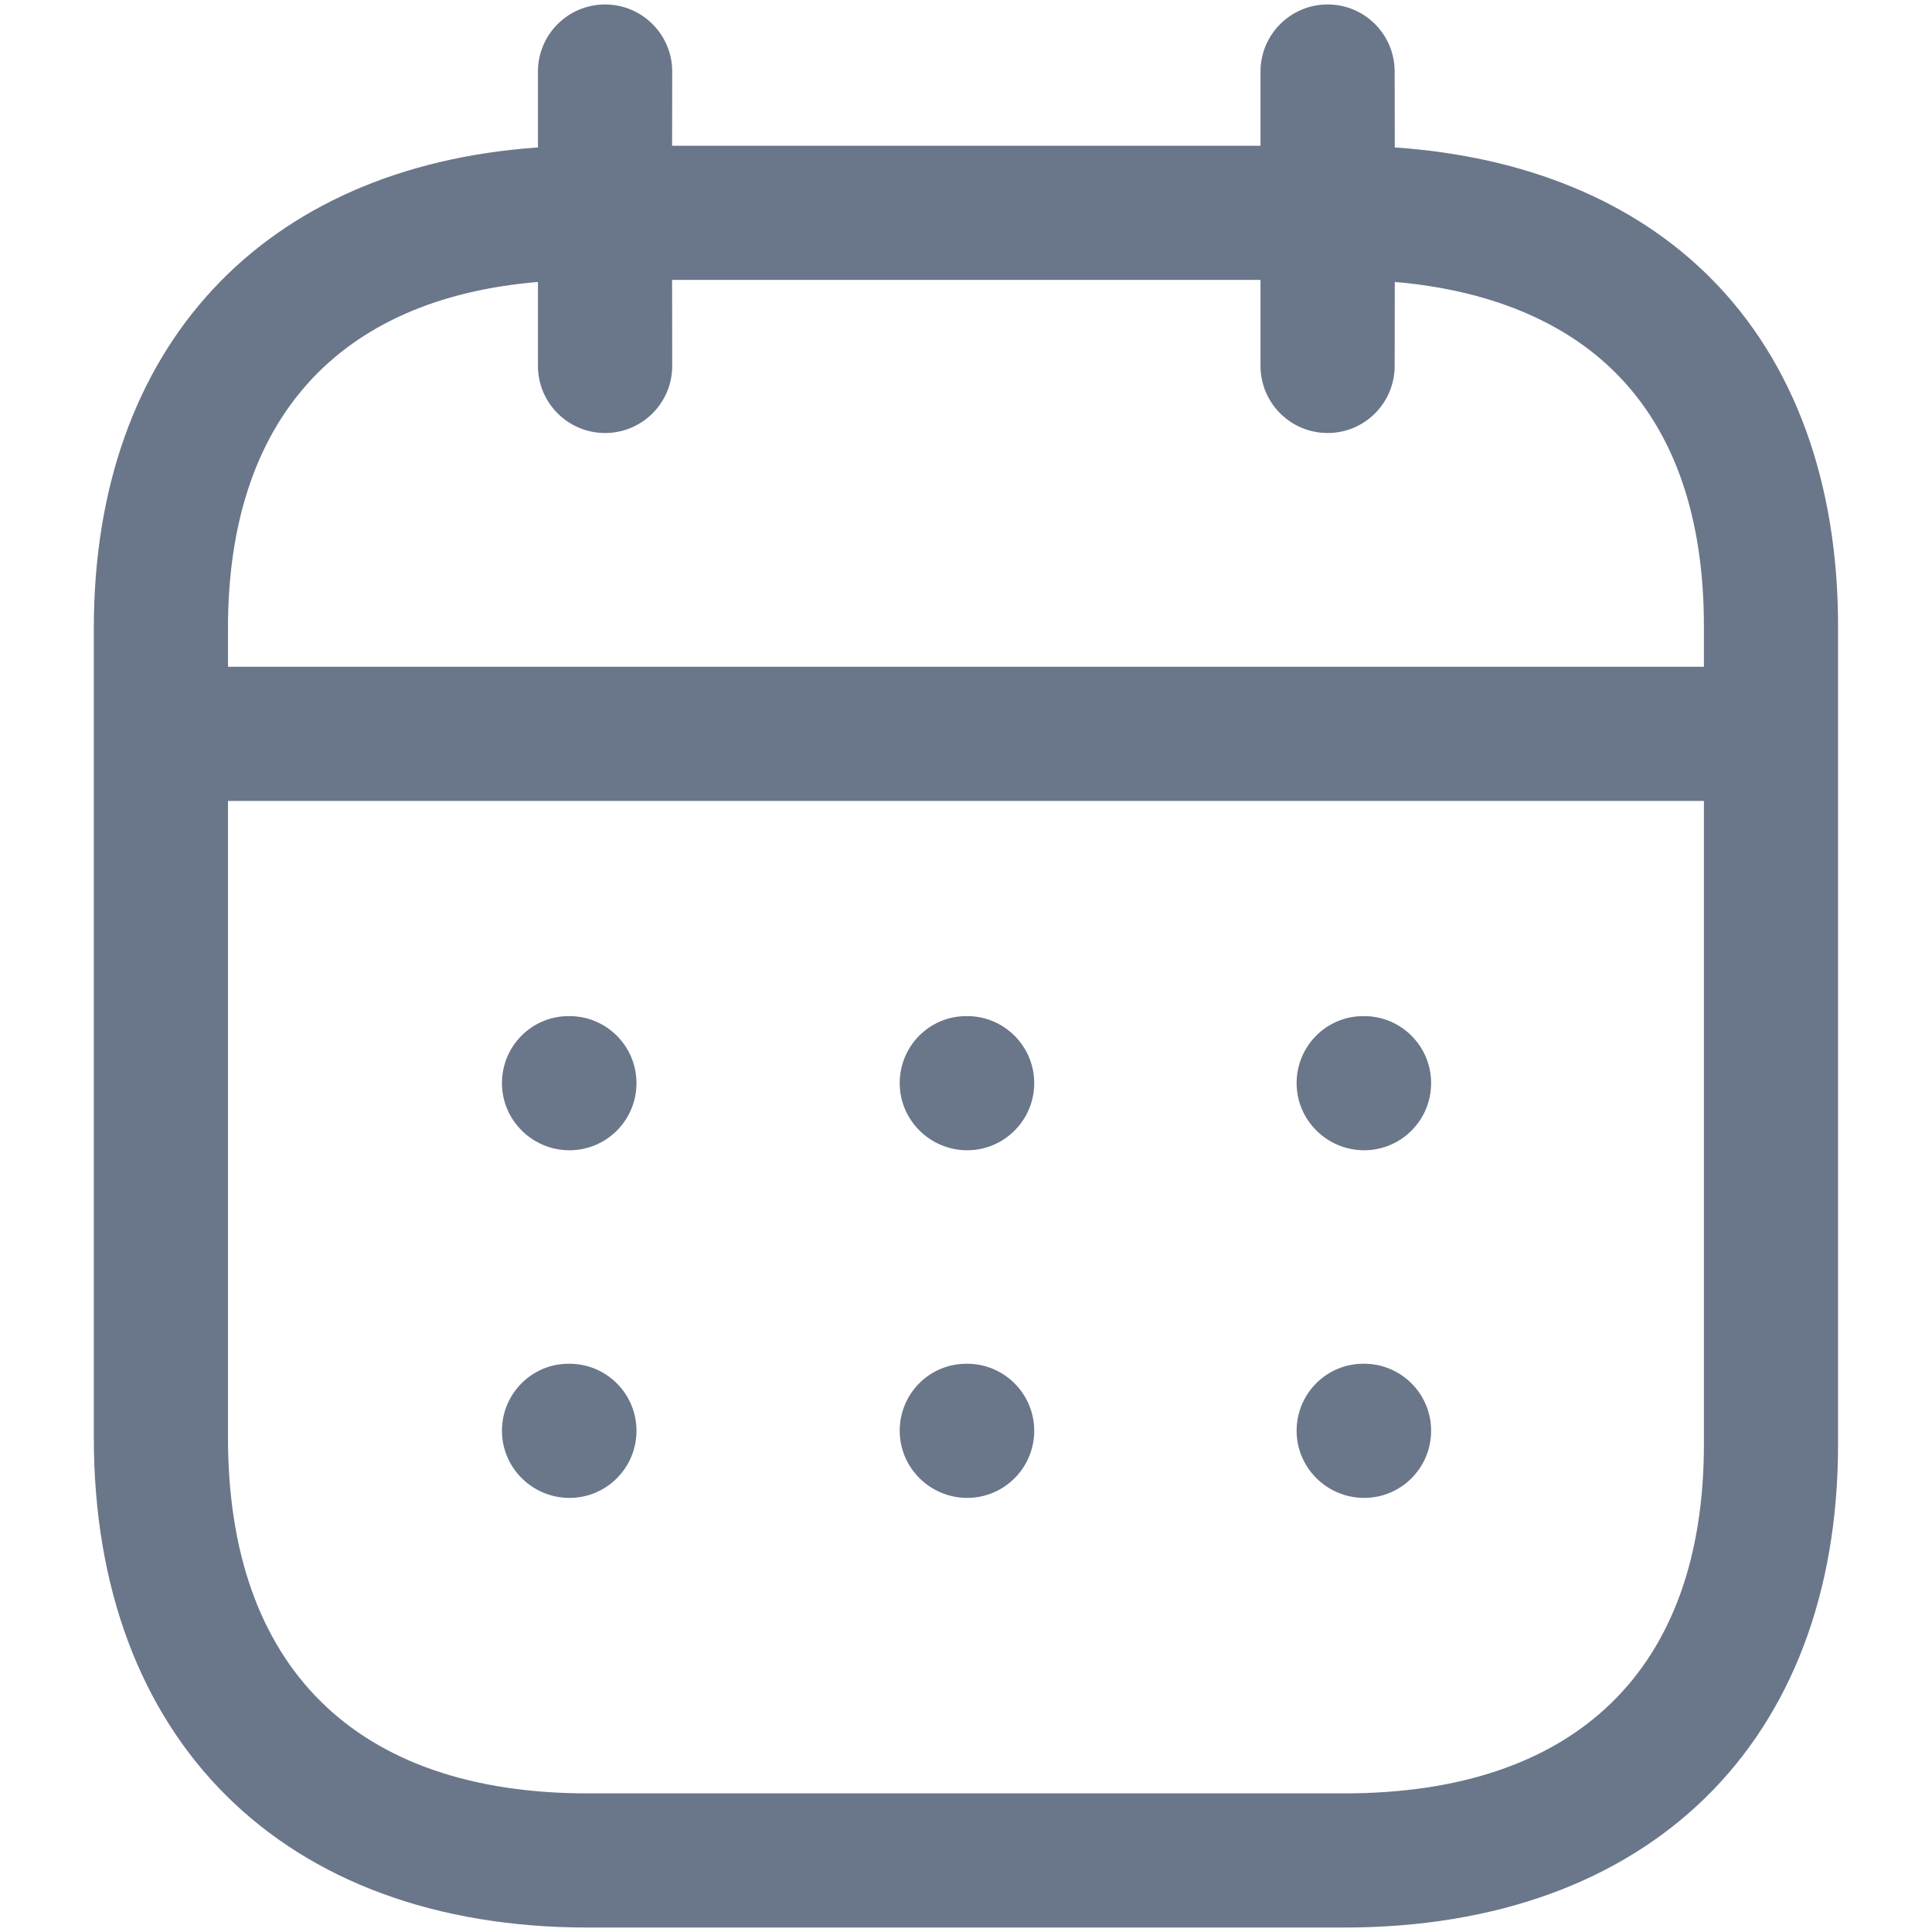 <svg width="16" height="16" viewBox="0 0 16 16" fill="none" xmlns="http://www.w3.org/2000/svg">
<path fill-rule="evenodd" clip-rule="evenodd" d="M10.995 0.037C11.302 0.037 11.55 0.286 11.55 0.593L11.551 1.221C12.632 1.295 13.531 1.665 14.166 2.302C14.861 2.999 15.226 4.002 15.222 5.204V11.962C15.222 14.43 13.655 15.963 11.132 15.963H4.867C2.345 15.963 0.777 14.409 0.777 11.905V5.202C0.777 2.874 2.175 1.38 4.455 1.221L4.455 0.593C4.455 0.286 4.704 0.037 5.011 0.037C5.318 0.037 5.567 0.286 5.567 0.593L5.566 1.207H10.439L10.439 0.593C10.439 0.286 10.688 0.037 10.995 0.037ZM14.111 6.633H1.888V11.905C1.888 13.806 2.946 14.852 4.867 14.852H11.132C13.053 14.852 14.111 13.825 14.111 11.962L14.111 6.633ZM11.297 11.294C11.604 11.294 11.852 11.543 11.852 11.849C11.852 12.156 11.604 12.405 11.297 12.405C10.99 12.405 10.738 12.156 10.738 11.849C10.738 11.543 10.984 11.294 11.29 11.294H11.297ZM8.01 11.294C8.316 11.294 8.565 11.543 8.565 11.849C8.565 12.156 8.316 12.405 8.01 12.405C7.703 12.405 7.451 12.156 7.451 11.849C7.451 11.543 7.696 11.294 8.003 11.294H8.01ZM4.716 11.294C5.023 11.294 5.271 11.543 5.271 11.849C5.271 12.156 5.023 12.405 4.716 12.405C4.409 12.405 4.157 12.156 4.157 11.849C4.157 11.543 4.403 11.294 4.709 11.294H4.716ZM11.297 8.415C11.604 8.415 11.852 8.664 11.852 8.97C11.852 9.277 11.604 9.526 11.297 9.526C10.99 9.526 10.738 9.277 10.738 8.97C10.738 8.664 10.984 8.415 11.29 8.415H11.297ZM8.01 8.415C8.316 8.415 8.565 8.664 8.565 8.97C8.565 9.277 8.316 9.526 8.01 9.526C7.703 9.526 7.451 9.277 7.451 8.97C7.451 8.664 7.696 8.415 8.003 8.415H8.01ZM4.716 8.415C5.023 8.415 5.271 8.664 5.271 8.97C5.271 9.277 5.023 9.526 4.716 9.526C4.409 9.526 4.157 9.277 4.157 8.97C4.157 8.664 4.403 8.415 4.709 8.415H4.716ZM10.439 2.318H5.566L5.567 3.03C5.567 3.337 5.318 3.586 5.011 3.586C4.704 3.586 4.455 3.337 4.455 3.03L4.455 2.335C2.796 2.474 1.888 3.48 1.888 5.202V5.522H14.111L14.111 5.202C14.114 4.288 13.868 3.576 13.38 3.088C12.951 2.658 12.325 2.401 11.551 2.335L11.55 3.03C11.55 3.337 11.302 3.586 10.995 3.586C10.688 3.586 10.439 3.337 10.439 3.03L10.439 2.318Z" fill="#6A768A"/>
</svg>
